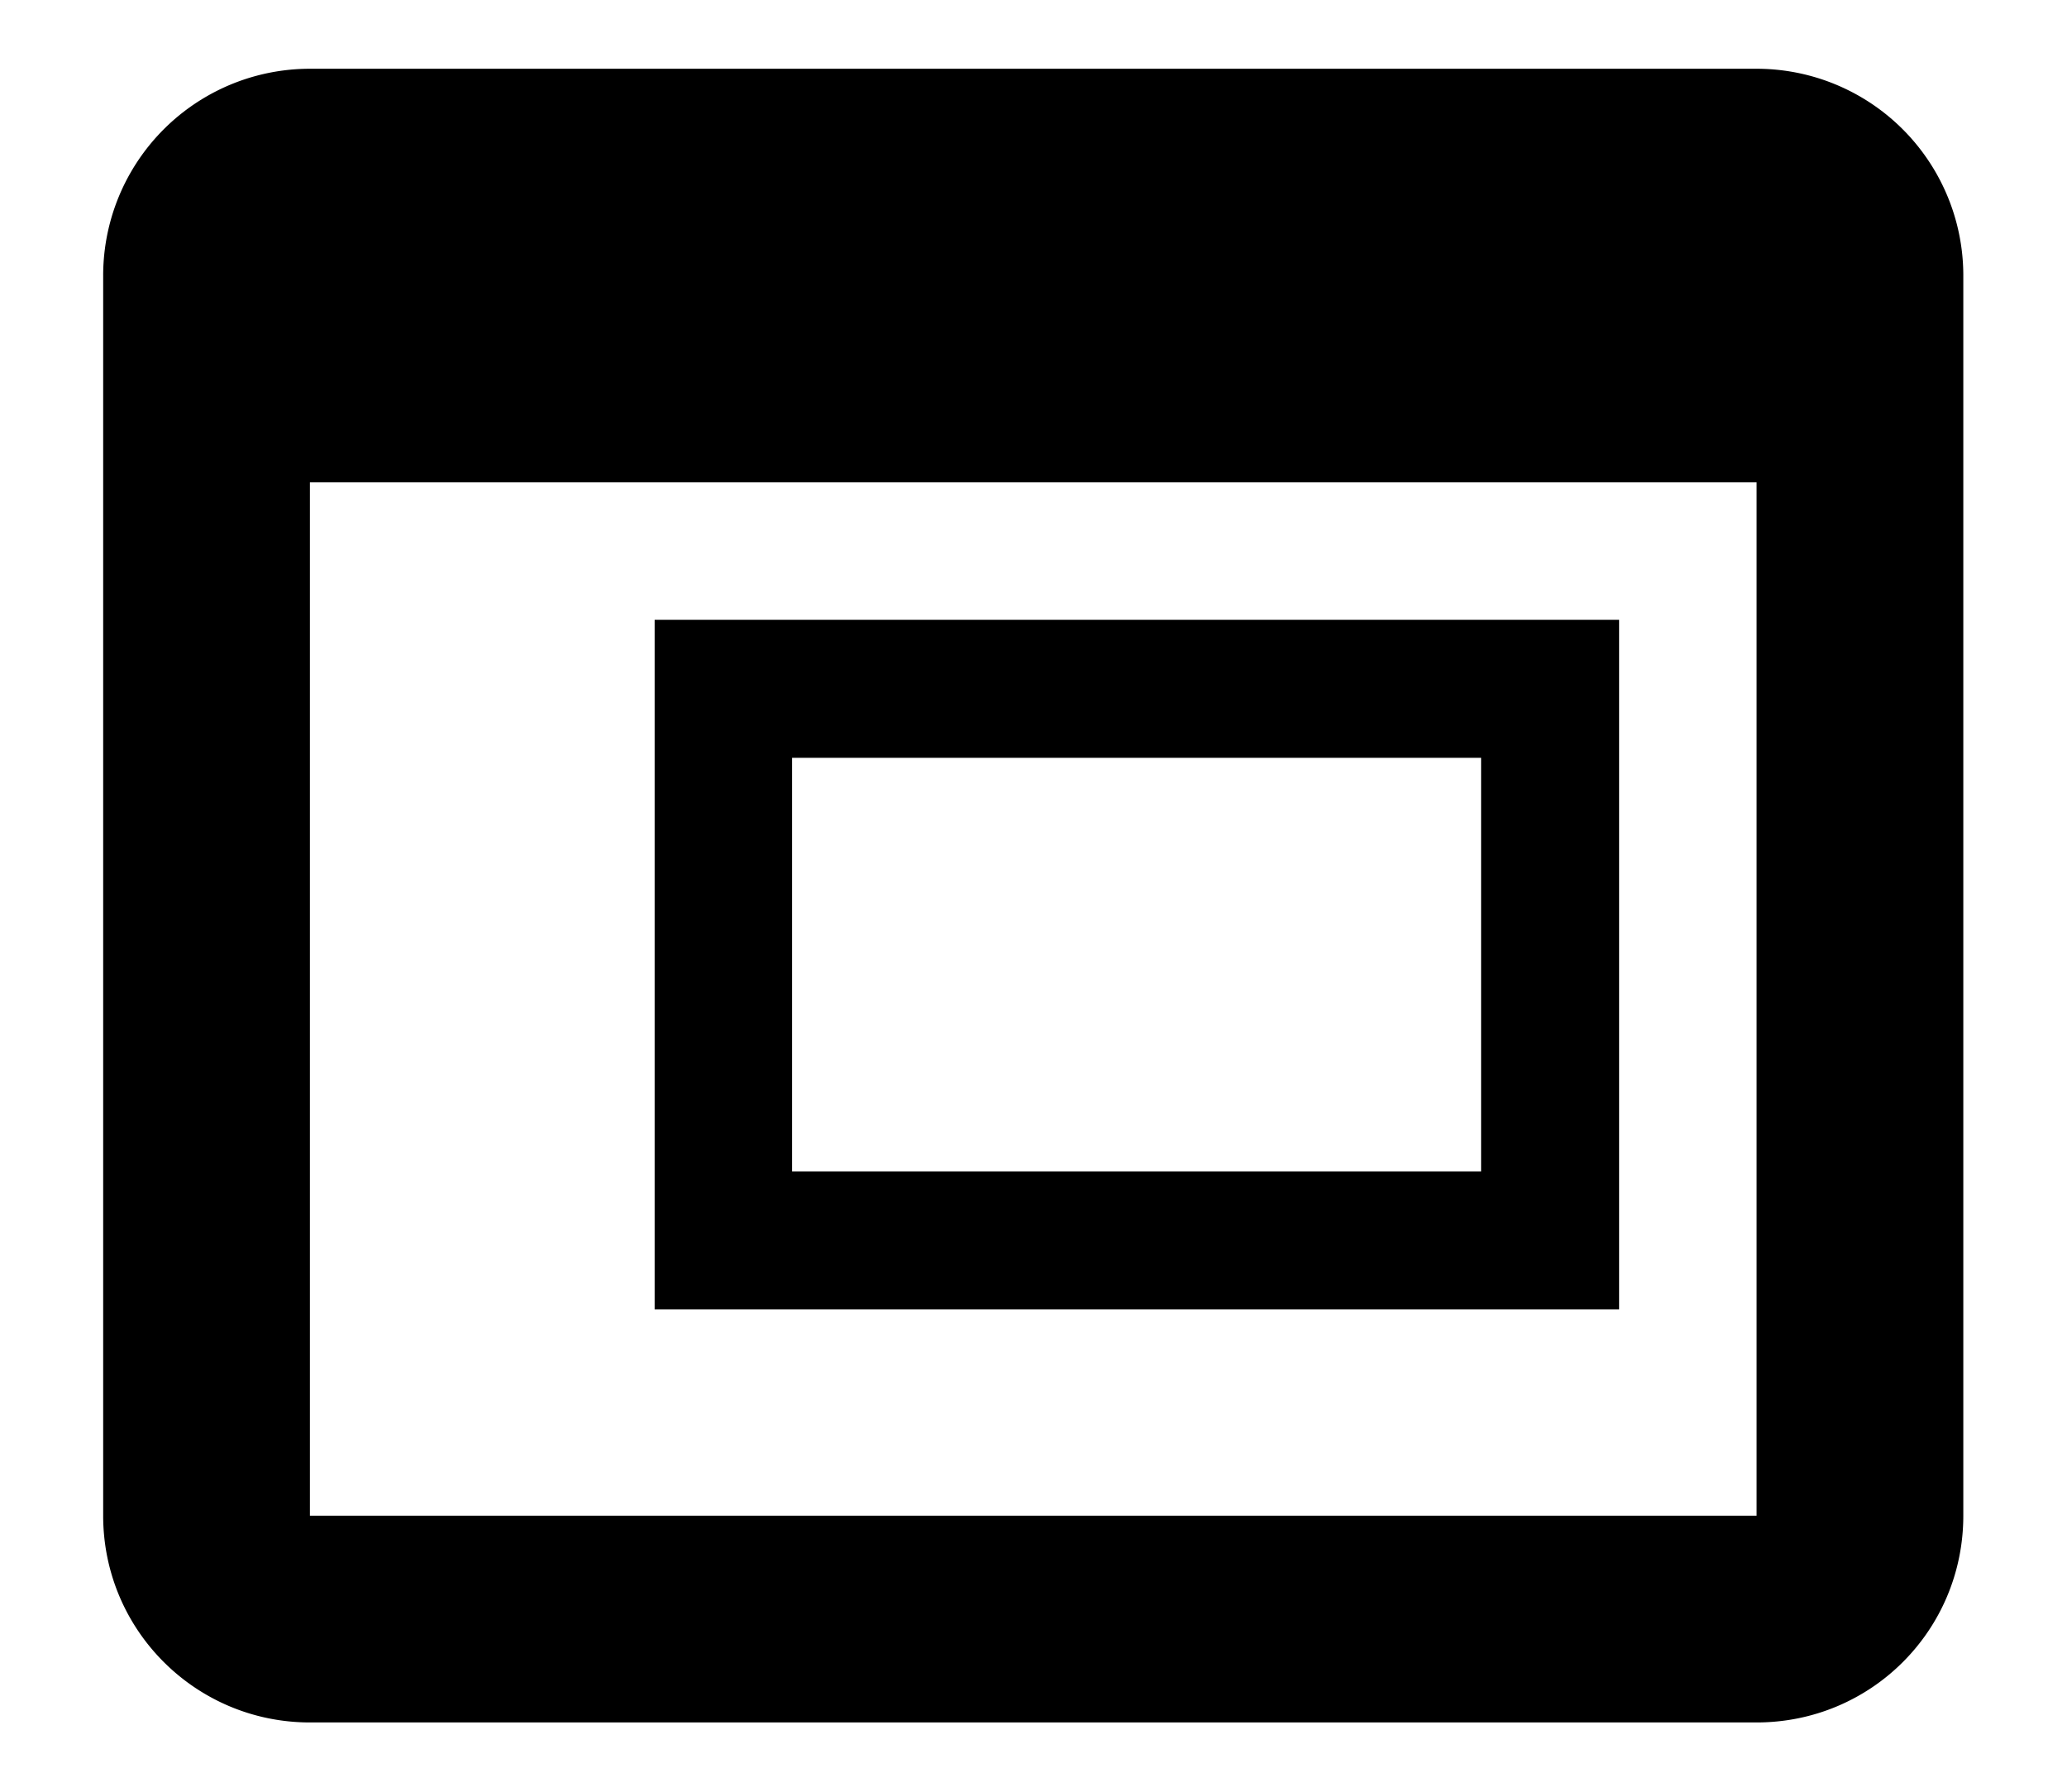 <svg width="15" height="13" viewBox="0 0 3.969 3.44" xmlns="http://www.w3.org/2000/svg"><g style="fill:#000" fill-rule="evenodd" clip-rule="evenodd"><path d="M1.257 1.19h1.852v1.324H1.257zm.264.265h1.323v.794H1.521z"/><path d="M.595.132A.397.397 0 0 0 .198.53V2.91c0 .22.178.397.397.397h2.778c.22 0 .397-.177.397-.397V.53a.397.397 0 0 0-.397-.398Zm0 2.778V.926h2.778V2.91z"/></g></svg>